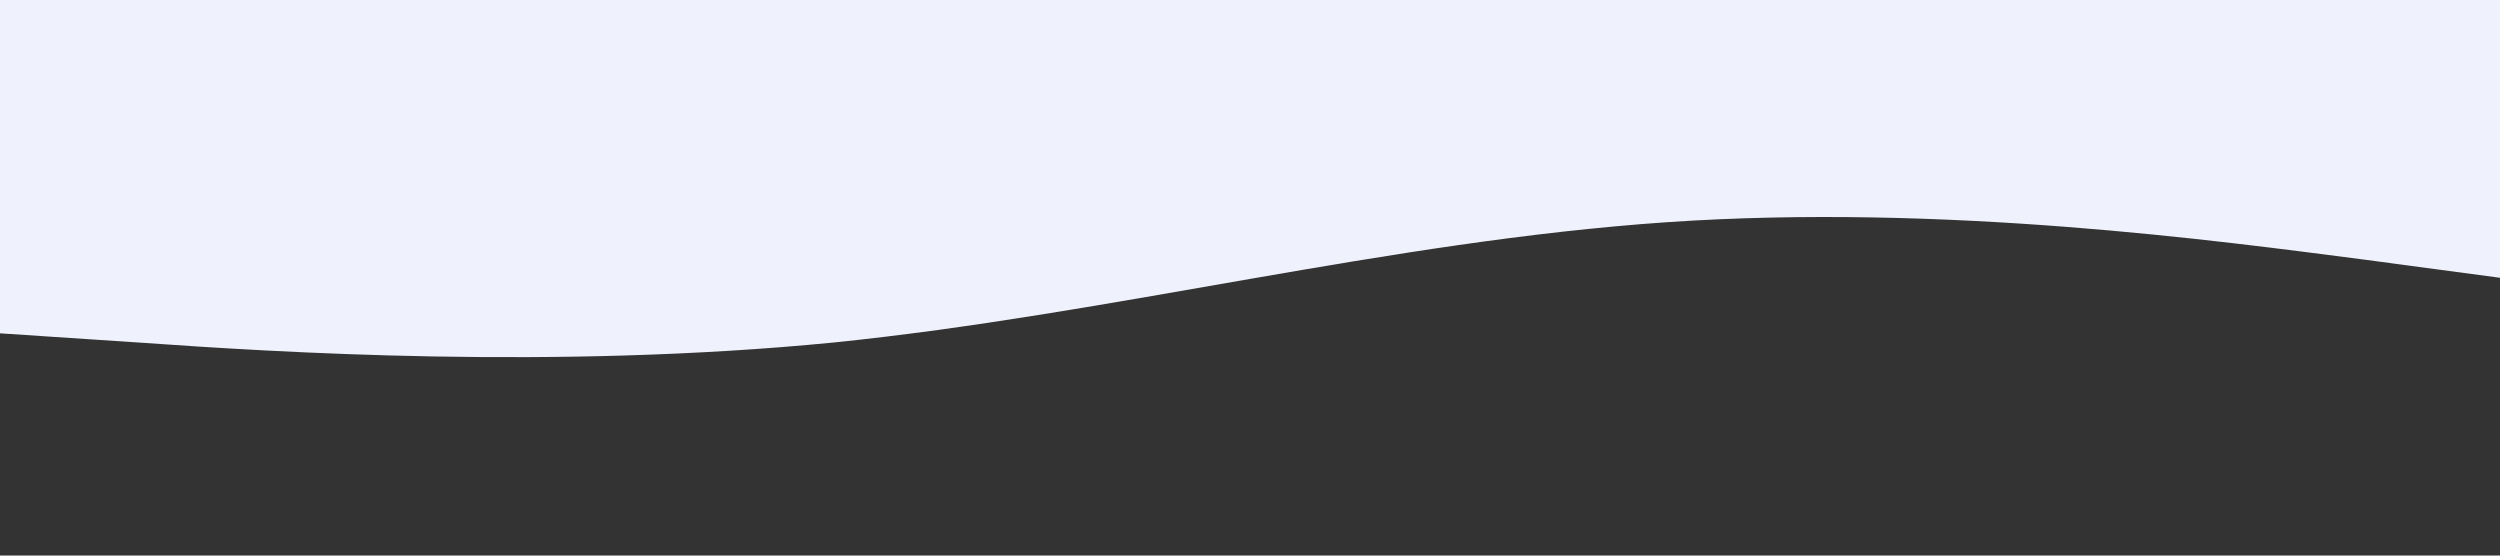 <!-- SOME SVG EXAMPLES PLEASE USE WHICHEVER YOU WANT  -->

<!-- <svg width="2189" height="185" viewBox="0 0 2189 185" fill="none" xmlns="http://www.w3.org/2000/svg">
<path d="M1026.5 118.037C532.9 237.637 136.5 167.871 0 118.037V0.5H2188.5V118.037C2006.83 68.204 1520.1 -1.56264 1026.5 118.037Z" fill="#EFF2FC"/>
</svg> -->

<!-- <svg xmlns="http://www.w3.org/2000/svg" viewBox="0 0 1440 320">
<path fill="#eff2fc" fill-opacity="1" d="M0,160L80,149.3C160,139,320,117,480,133.3C640,149,800,203,960,208C1120,213,1280,171,1360,149.3L1440,128L1440,0L1360,0C1280,0,1120,0,960,0C800,0,640,0,480,0C320,0,160,0,80,0L0,0Z">
</path></svg> -->

<!-- <svg xmlns="http://www.w3.org/2000/svg" viewBox="0 0 1440 320">
<path fill="#eff2fc" fill-opacity="1" d="M0,288L80,282.7C160,277,320,267,480,245.3C640,224,800,192,960,176C1120,160,1280,160,1360,160L1440,160L1440,0L1360,0C1280,0,1120,0,960,0C800,0,640,0,480,0C320,0,160,0,80,0L0,0Z">
</path></svg> -->

<!-- <svg xmlns="http://www.w3.org/2000/svg" viewBox="0 0 1440 320"><path fill="#eff2fc" fill-opacity="1" d="M0,64L80,74.7C160,85,320,107,480,106.7C640,107,800,85,960,74.7C1120,64,1280,64,1360,64L1440,64L1440,0L1360,0C1280,0,1120,0,960,0C800,0,640,0,480,0C320,0,160,0,80,0L0,0Z"></path></svg> -->


<!-- <svg xmlns="http://www.w3.org/2000/svg" viewBox="0 0 1440 320"><path fill="#eff2fc" fill-opacity="1" d="M0,192L80,192C160,192,320,192,480,165.3C640,139,800,85,960,58.7C1120,32,1280,32,1360,32L1440,32L1440,0L1360,0C1280,0,1120,0,960,0C800,0,640,0,480,0C320,0,160,0,80,0L0,0Z"></path></svg> -->



<!-- <svg xmlns="http://www.w3.org/2000/svg" viewBox="0 0 1440 320"><path fill="#eff2fc" fill-opacity="1" d="M0,160L80,176C160,192,320,224,480,224C640,224,800,192,960,186.7C1120,181,1280,203,1360,213.3L1440,224L1440,0L1360,0C1280,0,1120,0,960,0C800,0,640,0,480,0C320,0,160,0,80,0L0,0Z"></path></svg> -->


<svg xmlns="http://www.w3.org/2000/svg" viewBox="0 0 1440 320"><rect x="0" y="0" width="1440" height="320" fill="#333333" stroke="none"/><path fill="#eff2fc" fill-opacity="1" d="M0,192L80,197.3C160,203,320,213,480,197.3C640,181,800,139,960,128C1120,117,1280,139,1360,149.3L1440,160L1440,0L1360,0C1280,0,1120,0,960,0C800,0,640,0,480,0C320,0,160,0,80,0L0,0Z"></path></svg>
